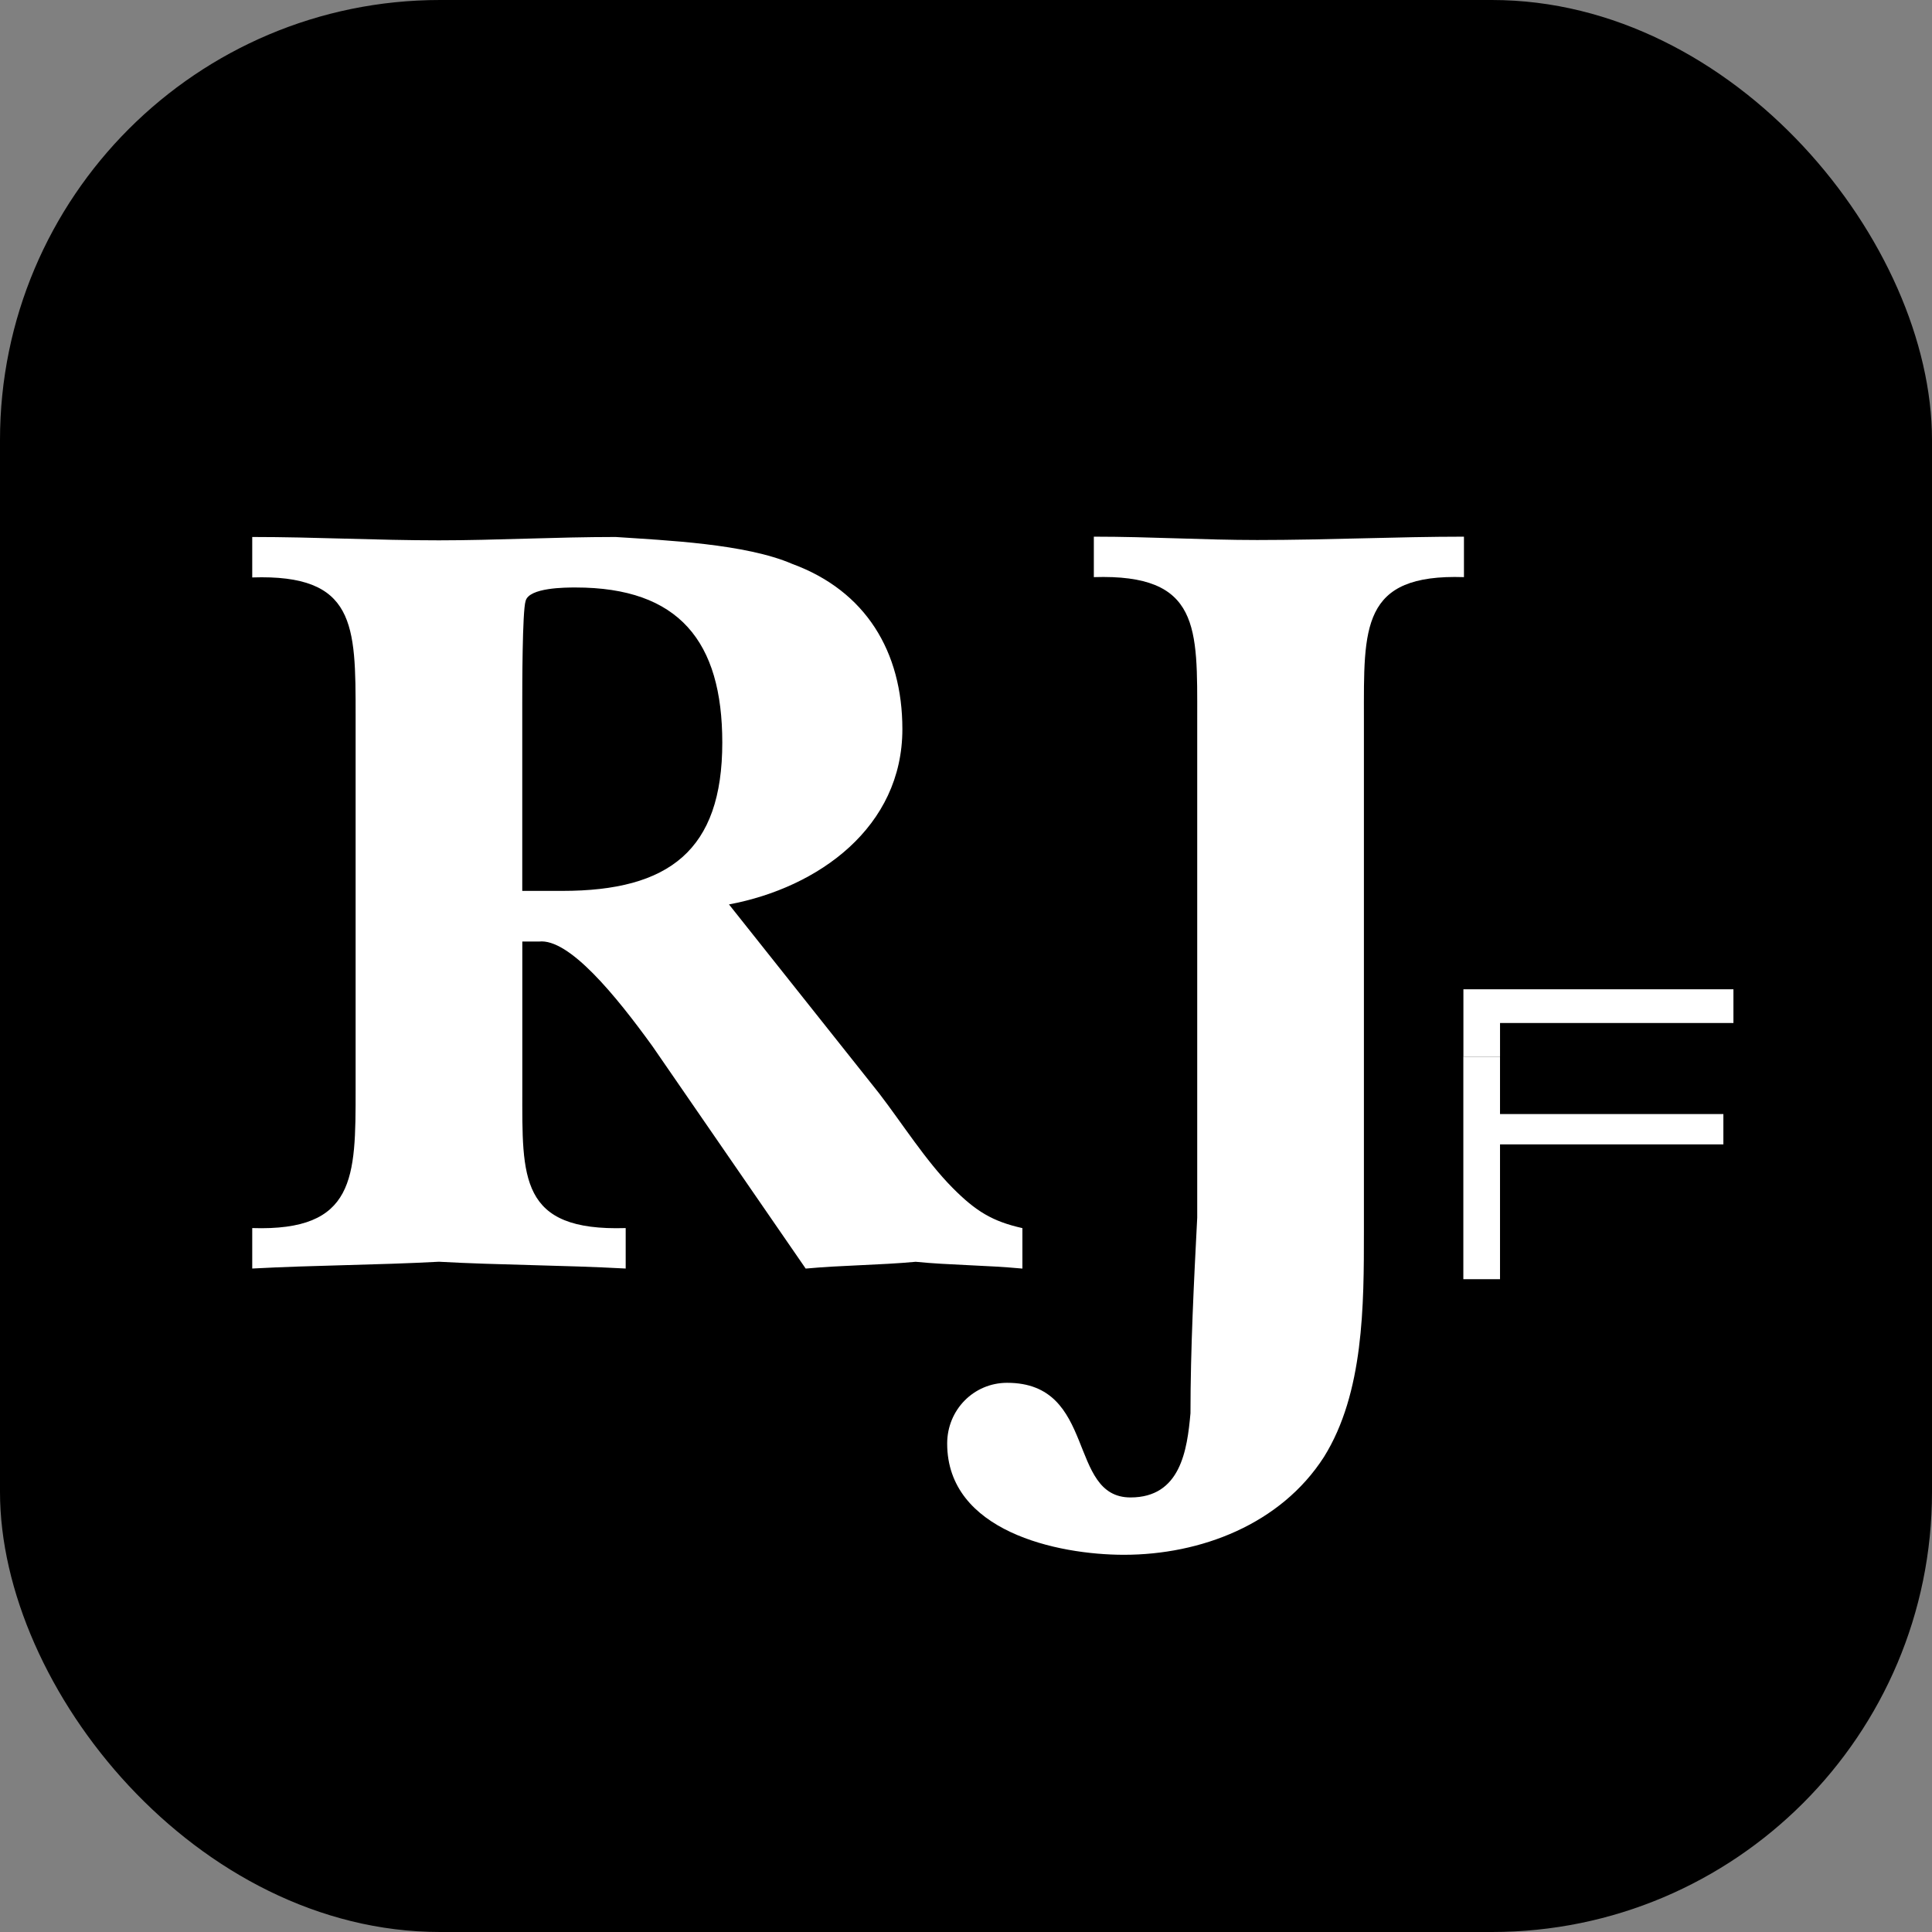 <svg width="360" height="360" viewBox="0 0 360 360" fill="none" xmlns="http://www.w3.org/2000/svg">
<rect x="0" y="0" width="360" height="360" fill="#808080" stroke="none"/>
<rect width="360" height="360" rx="82" fill="black"/>
<path fill-rule="evenodd" clip-rule="evenodd" d="M97.316 166.005V130.831C97.316 128.318 97.316 113.872 97.94 111.983C98.564 109.47 105.398 109.47 107.26 109.47C126.515 109.47 134.588 119.522 134.588 138.37C134.588 158.475 124.653 166.005 104.774 166.005H97.316ZM135.836 168.528C152.605 165.382 168.144 154.082 168.144 135.866C168.144 121.411 161.31 110.111 147.642 105.085C138.945 101.316 124.038 100.692 114.718 100.059C103.536 100.059 92.353 100.683 81.795 100.683C69.989 100.683 58.806 100.059 47 100.059V107.598C66.264 106.966 66.264 116.394 66.264 133.353V203.078C66.264 219.413 66.264 229.457 47 228.833V236.372C58.806 235.74 69.989 235.739 81.795 235.107C92.977 235.73 104.783 235.731 116.589 236.372V228.833C96.711 229.457 97.325 219.413 97.325 203.078V175.443H100.435C106.031 174.819 114.727 185.486 121.552 194.915L150.128 236.381C156.962 235.749 163.796 235.749 170.63 235.116C176.841 235.74 183.675 235.74 190.509 236.381V228.842C184.913 227.586 181.813 225.696 177.464 221.303C172.492 216.277 168.144 209.37 163.796 203.711L135.836 168.528Z" fill="white"/>
<path fill-rule="evenodd" clip-rule="evenodd" d="M203.82 107.539C223.699 106.907 223.084 116.959 223.084 133.918V226.894C222.469 238.826 221.828 251.401 221.828 263.334C221.213 270.24 219.974 279.027 210.654 279.027C198.839 279.027 204.435 257.666 187.666 257.666C181.446 257.666 176.492 262.701 176.492 268.984C176.492 285.319 196.995 289.712 209.425 289.712C223.708 289.712 238.615 284.062 246.696 271.488C254.145 259.555 254.145 243.22 254.145 229.398V133.918C254.145 116.959 253.531 106.907 272.786 107.539V100C260.356 100 247.311 100.624 234.257 100.624C224.314 100.624 214.379 100 203.82 100V107.539Z" fill="white"/>
<path fill-rule="evenodd" clip-rule="evenodd" d="M272.672 196.902V238.359H279.506V213.238H321.126V207.588H279.506V196.902H272.672Z" fill="white"/>
<path fill-rule="evenodd" clip-rule="evenodd" d="M279.509 196.904V190.621H323V184.338H272.684V196.913H279.509V196.904Z" fill="white"/>
</svg>
